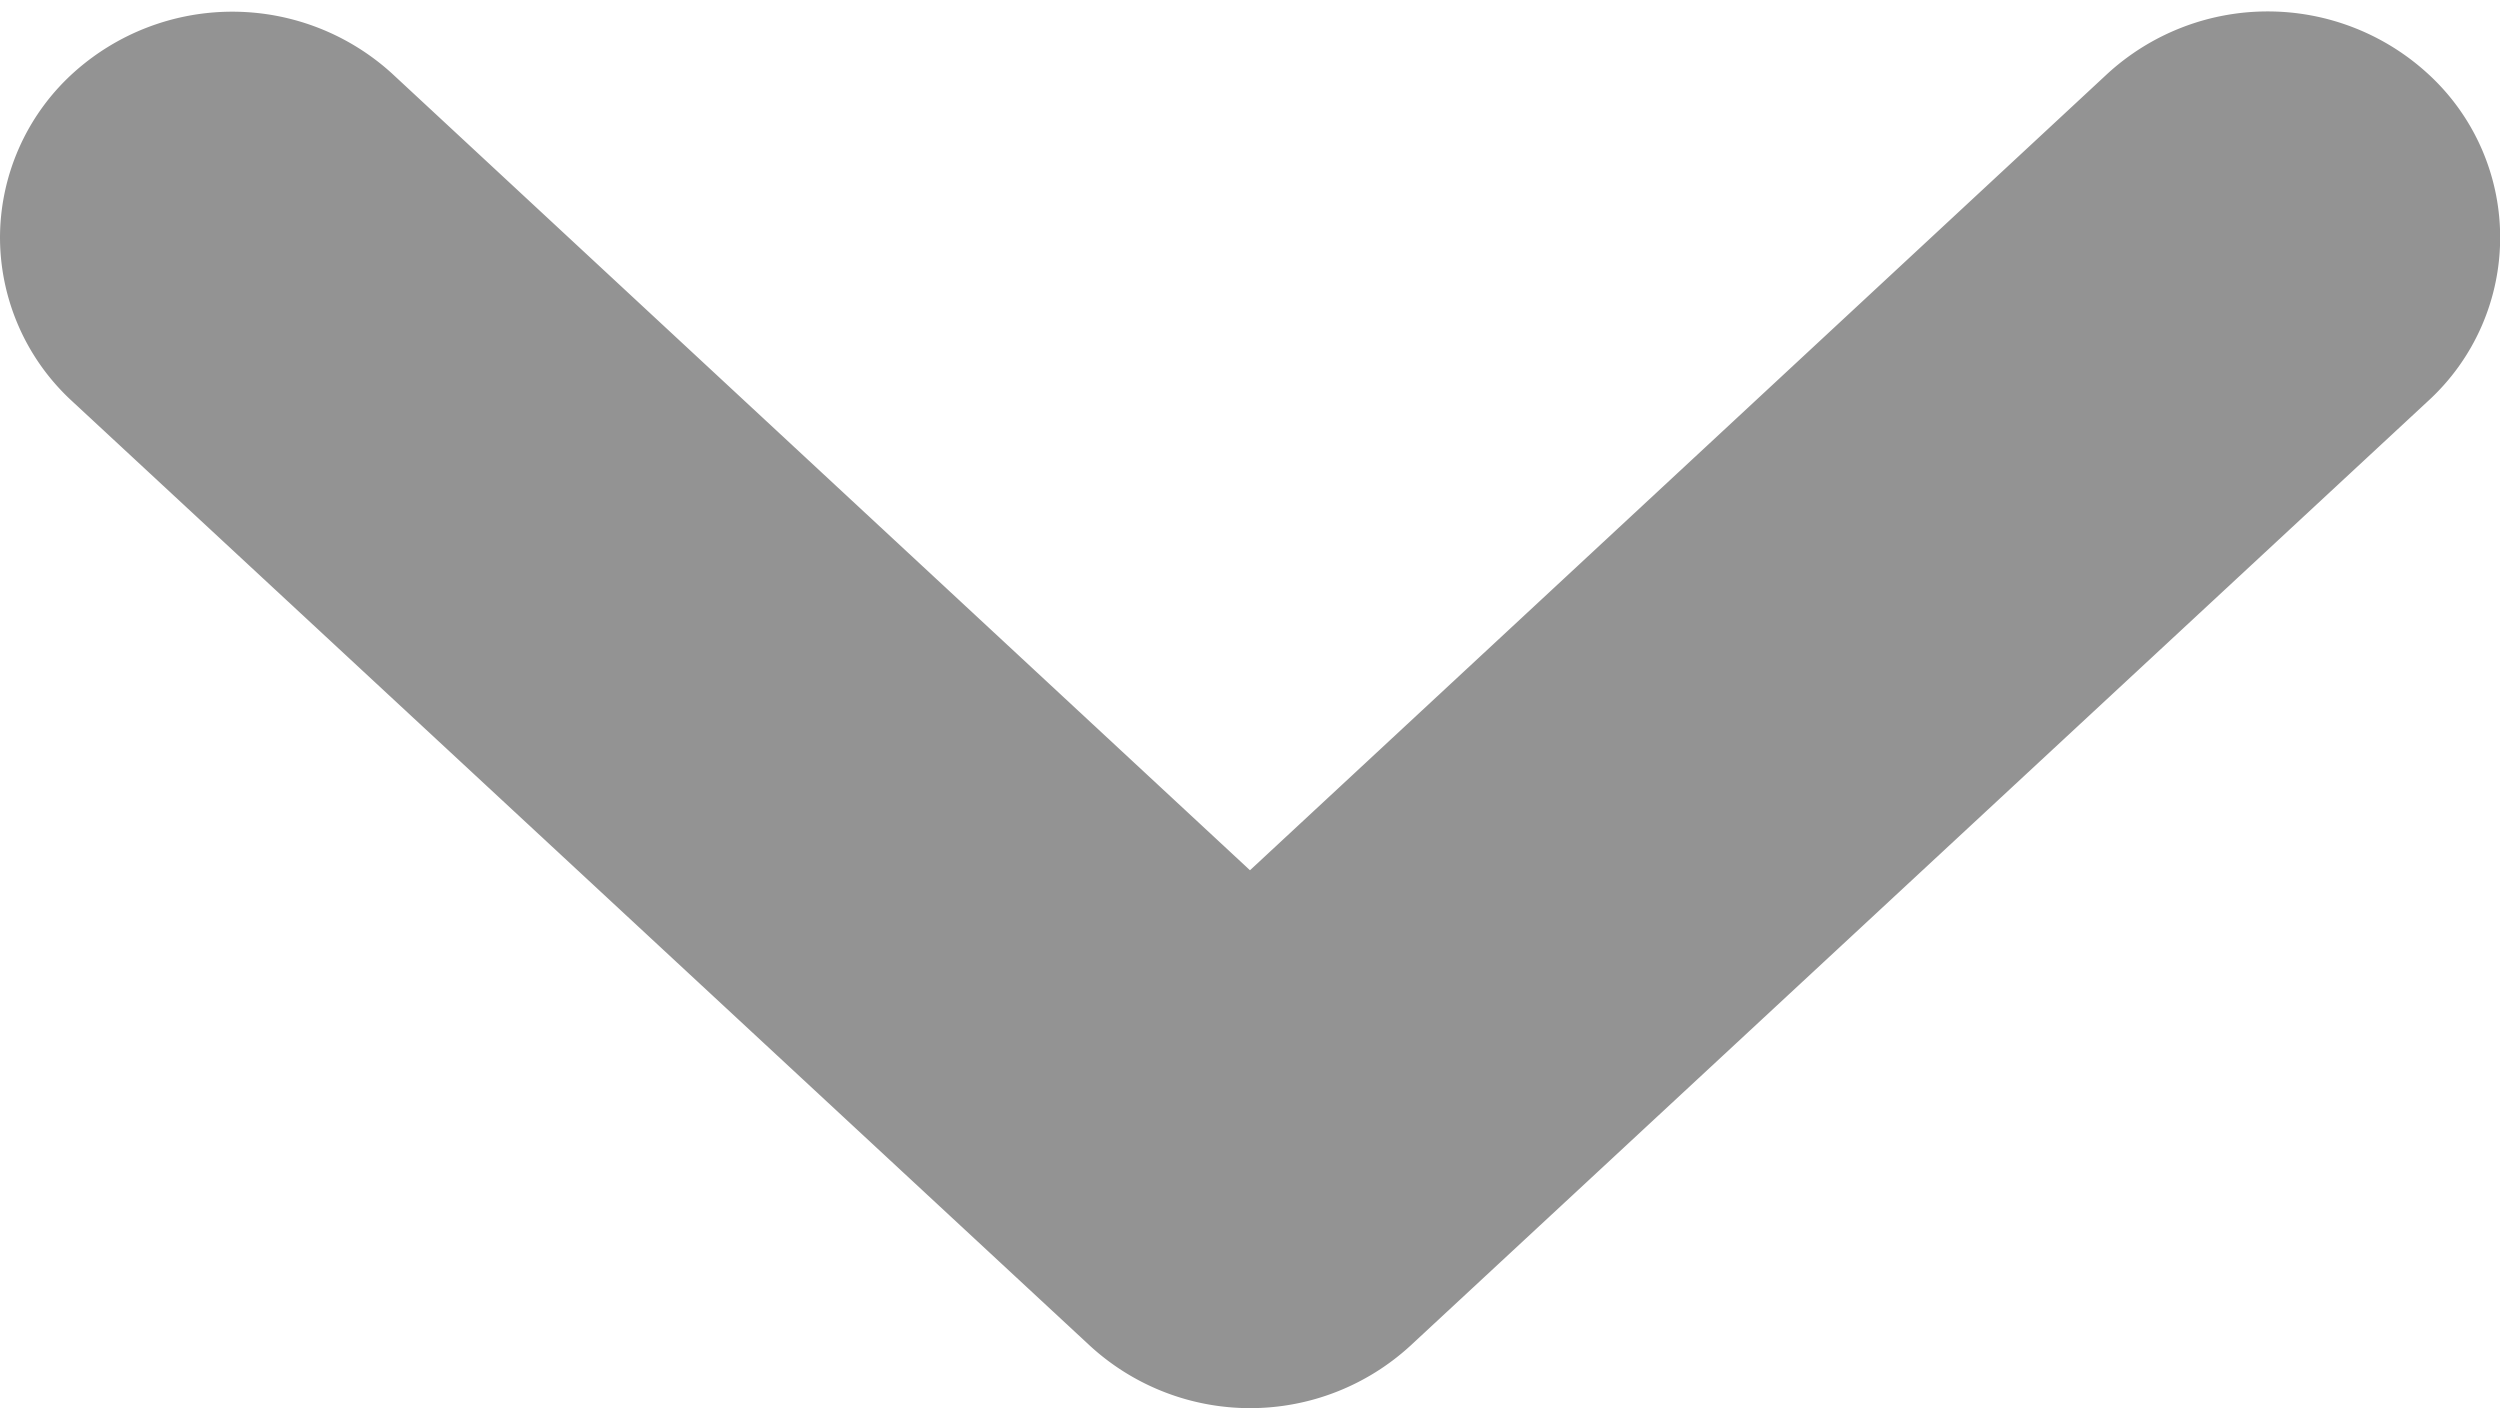 <svg xmlns="http://www.w3.org/2000/svg" width="8.528" height="4.804" viewBox="0 0 8.528 4.804">
  <g id="next" transform="translate(8.028 0.54) rotate(90)">
    <g id="Group_16" data-name="Group 16" transform="translate(0)">
      <path id="Path_26" data-name="Path 26" d="M3.684,3.557.461.085a.256.256,0,0,0-.382,0A.309.309,0,0,0,.079.5L3.111,3.764.079,7.029a.309.309,0,0,0,0,.413.26.26,0,0,0,.191.086.26.26,0,0,0,.191-.085L3.684,3.97a.308.308,0,0,0,0-.413Z" fill="#939393" stroke="#939393" stroke-width="1"/>
    </g>
  </g>
</svg>
